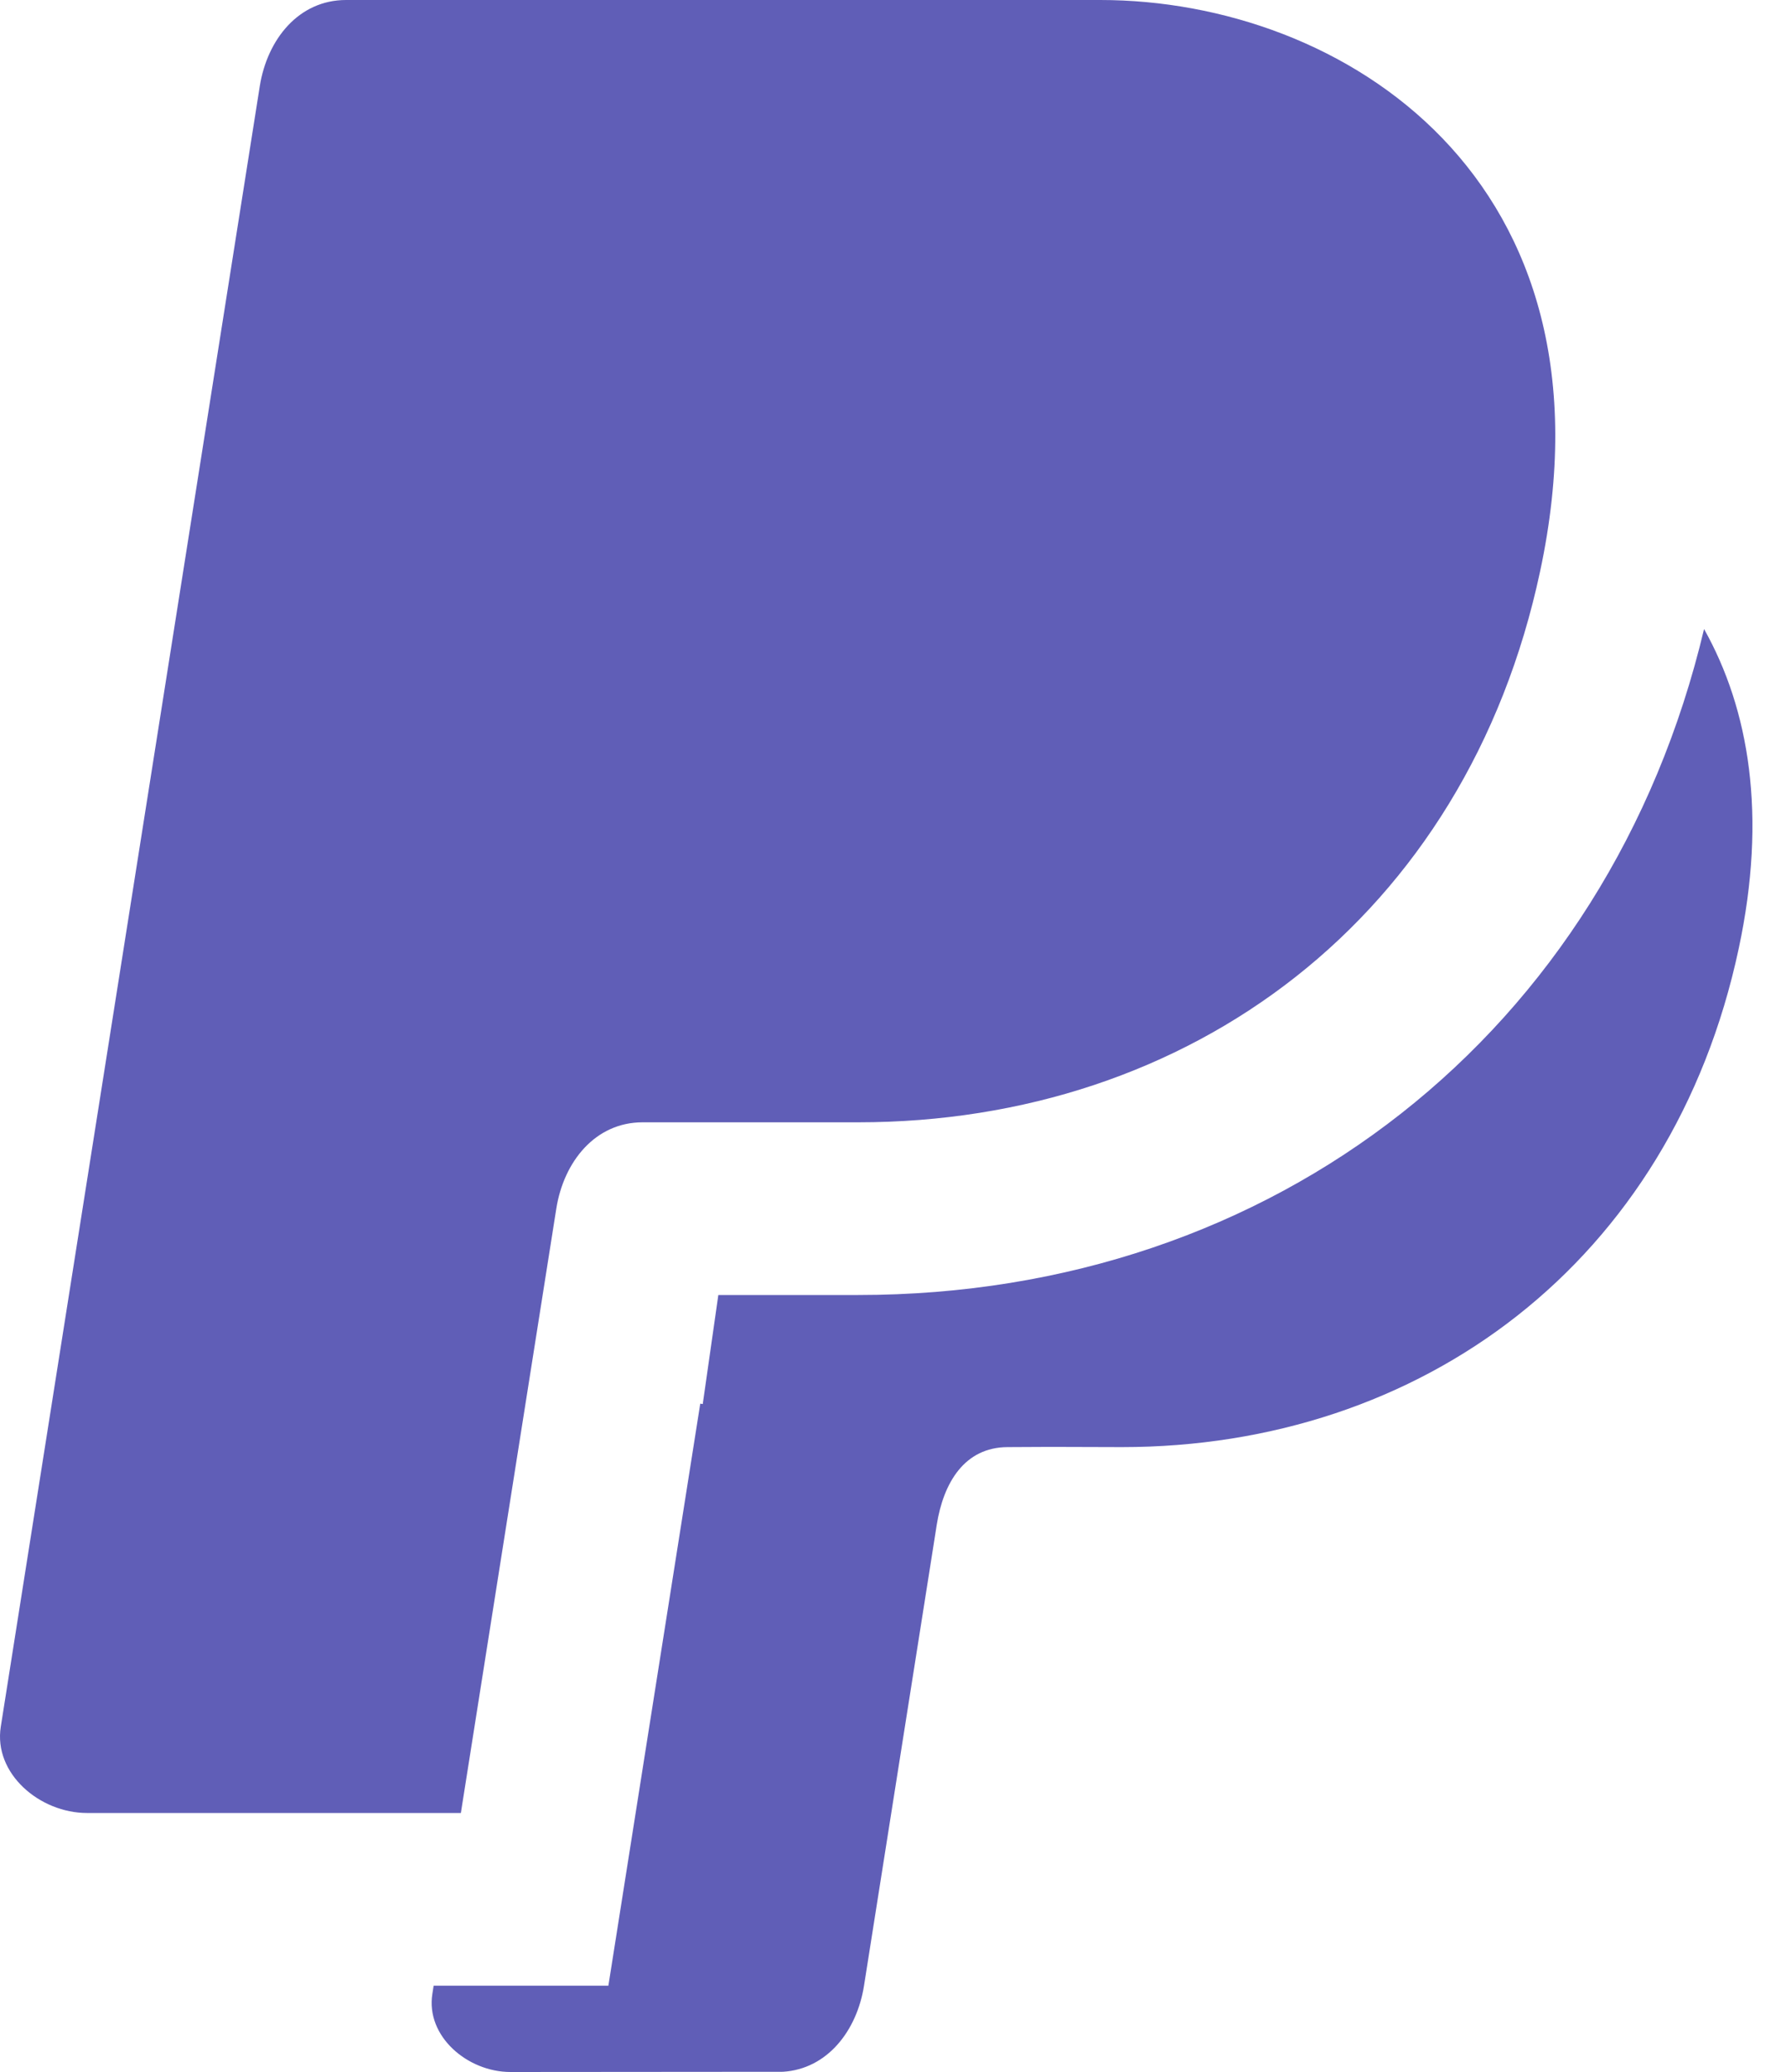 <svg width="25" height="29" viewBox="0 0 25 29" fill="none" xmlns="http://www.w3.org/2000/svg">
<path fill-rule="evenodd" clip-rule="evenodd" d="M4.844 0H9.903H10.372H15.403C18.792 0 22.734 2.5 21.558 7.997C20.522 12.853 16.647 15.708 12.013 15.708L9.546 15.708L9.545 15.708H8.995C8.331 15.708 7.891 16.26 7.787 16.916L6.451 25.375L1.219 25.375C0.556 25.375 -0.093 24.823 0.011 24.167L3.636 1.208C3.74 0.552 4.18 0 4.844 0ZM7.787 16.917L7.787 16.916L7.787 16.917ZM23.853 8.804C24.485 9.93 24.737 11.413 24.338 13.277C23.401 17.67 19.895 20.254 15.702 20.254L14.704 20.251L14.703 20.251L14.103 20.254C13.502 20.257 13.206 20.75 13.112 21.343L13.048 21.75L12.094 27.794C11.994 28.423 11.581 28.958 10.96 28.997L7.145 29C6.545 29 5.958 28.501 6.052 27.907L6.07 27.792H8.516L9.802 19.646L9.837 19.651L10.055 18.125L12.013 18.125C17.84 18.125 22.512 14.453 23.853 8.804ZM13.112 21.344L13.112 21.343L13.112 21.344Z" fill="#605EB7"/>
</svg>
